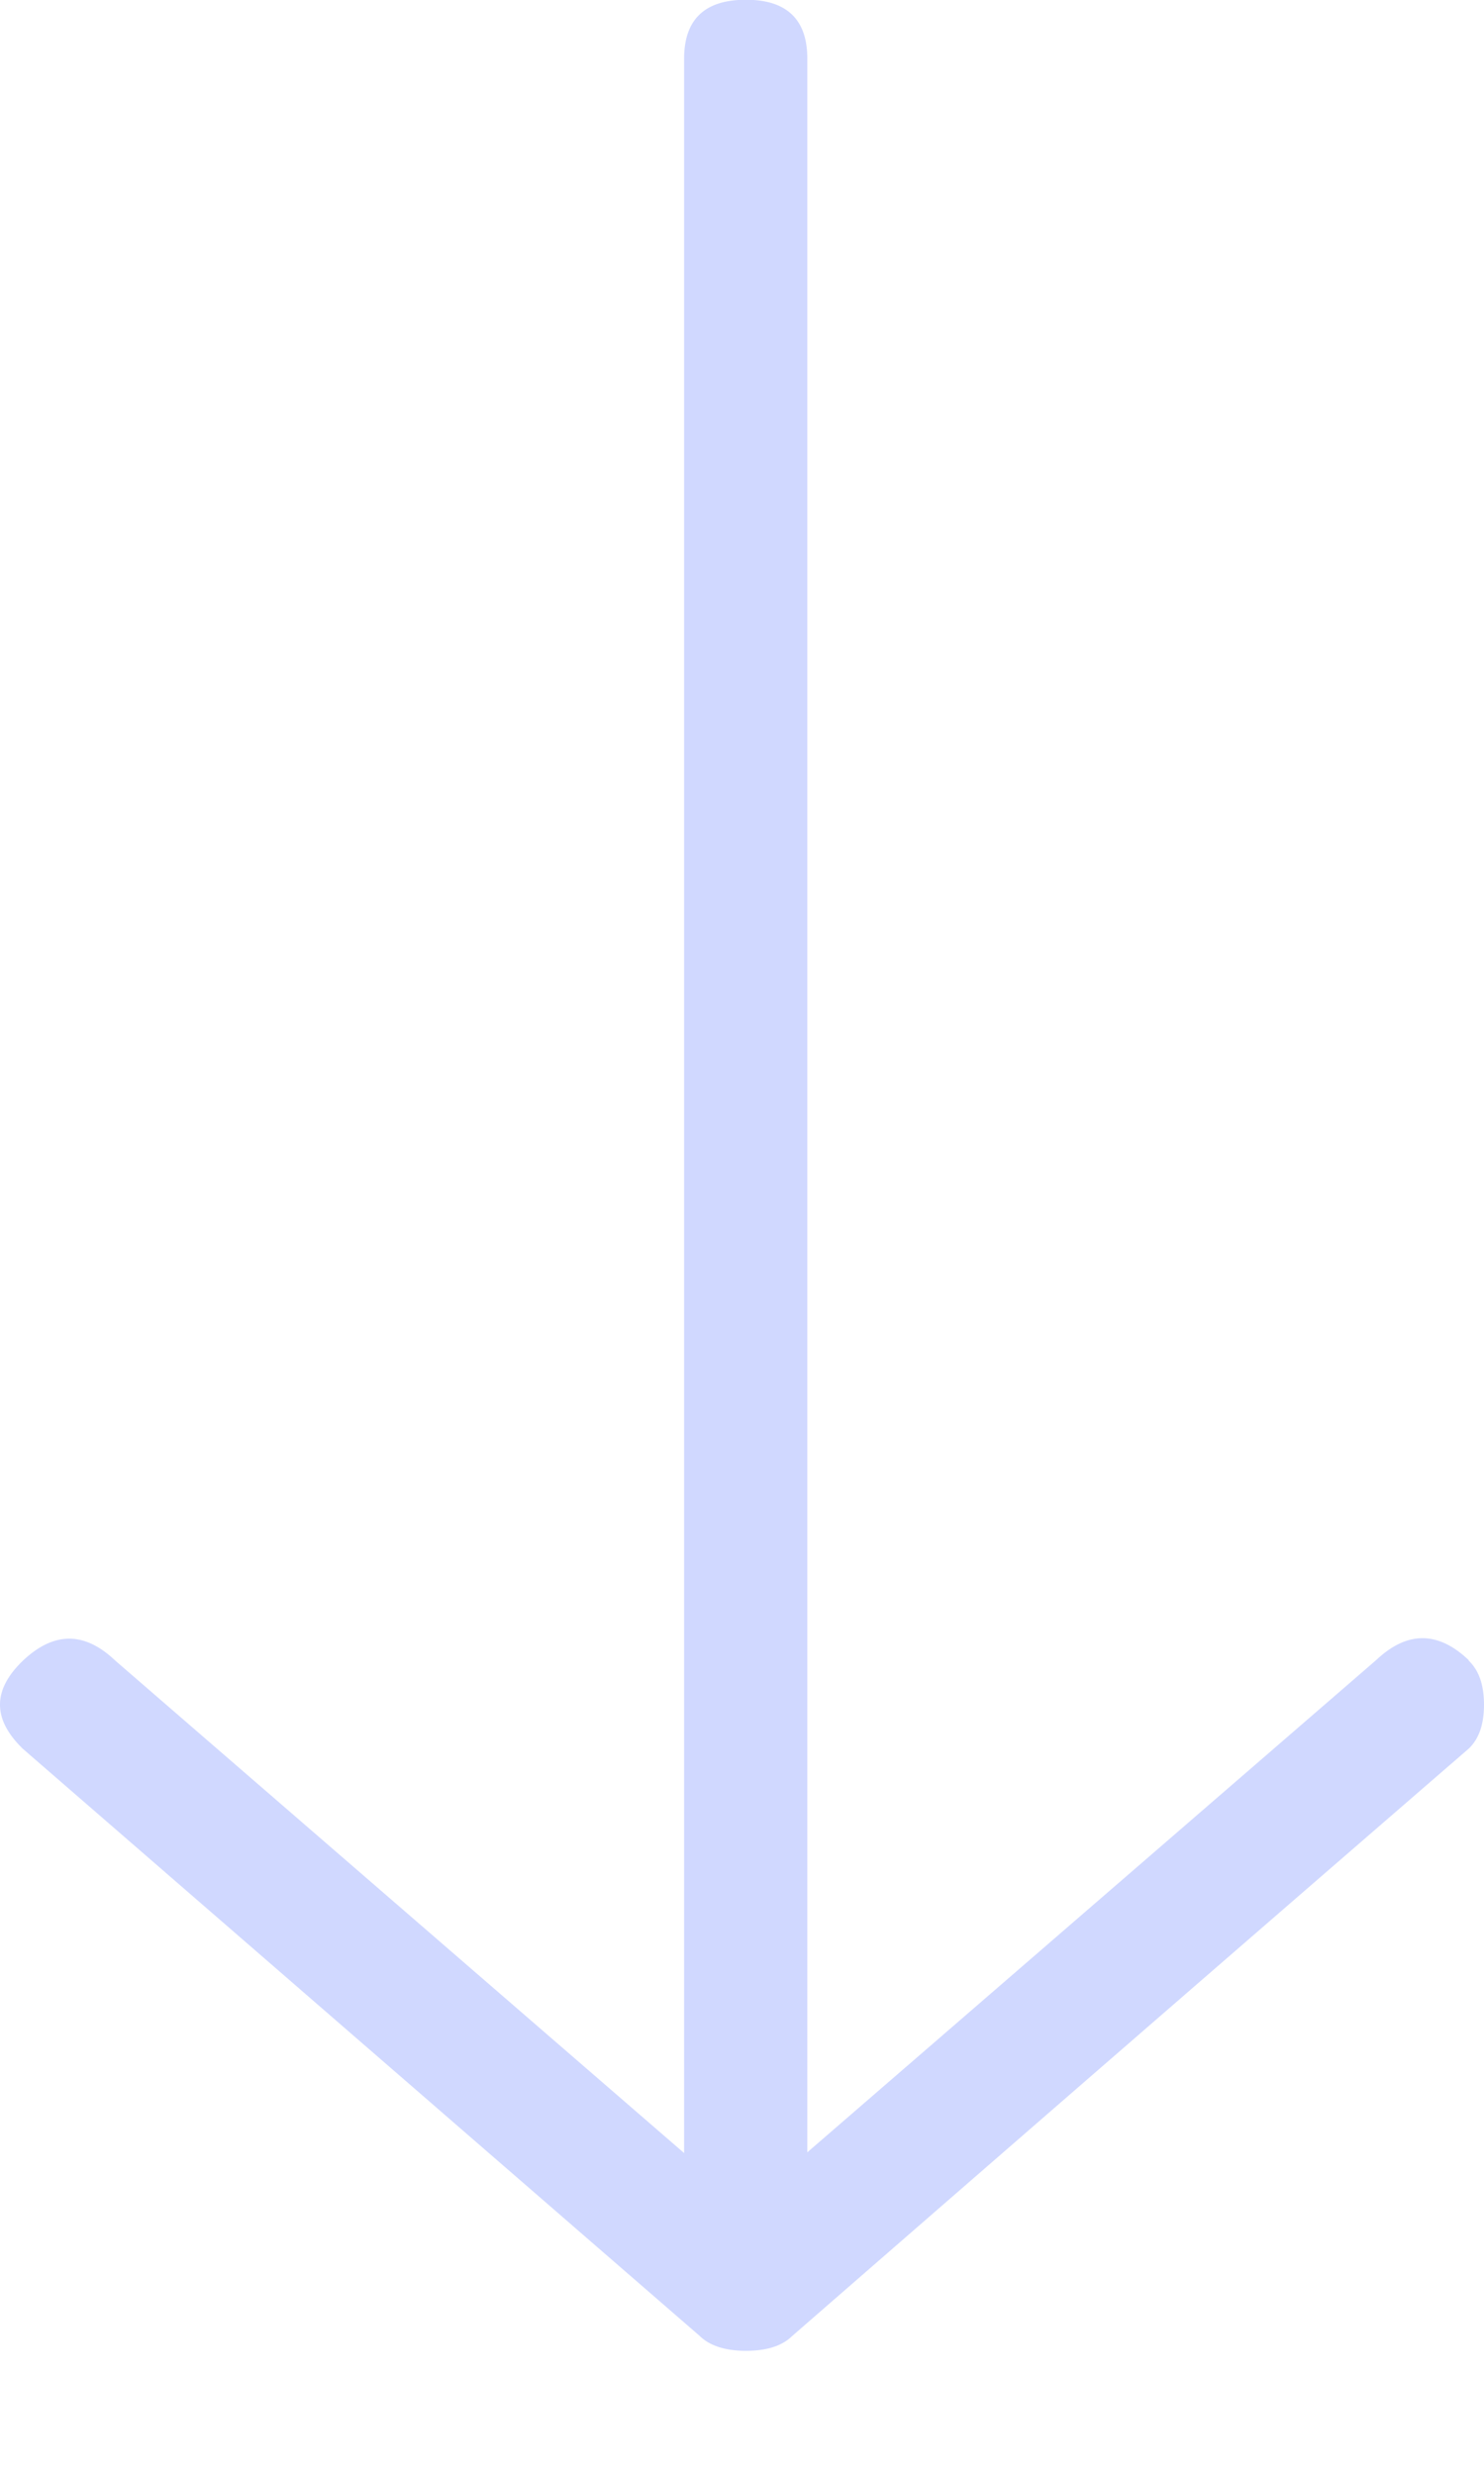 <svg width="6" height="10" fill="none" xmlns="http://www.w3.org/2000/svg"><path fill-rule="evenodd" clip-rule="evenodd" d="M5.938 6.71c.041.039.062.098.062.178 0 .079-.02.138-.062.178A1227.13 1227.13 0 0 0 3.202 9.44c-.041.04-.104.059-.186.059-.083 0-.146-.02-.187-.06L.093 7.067c-.124-.12-.124-.238 0-.357.125-.118.249-.118.373 0l2.3 1.99V.237c0-.159.084-.238.25-.238.165 0 .248.08.248.237v8.461l2.3-1.989c.125-.118.25-.118.374 0z" fill="#D0D8FF"/></svg>